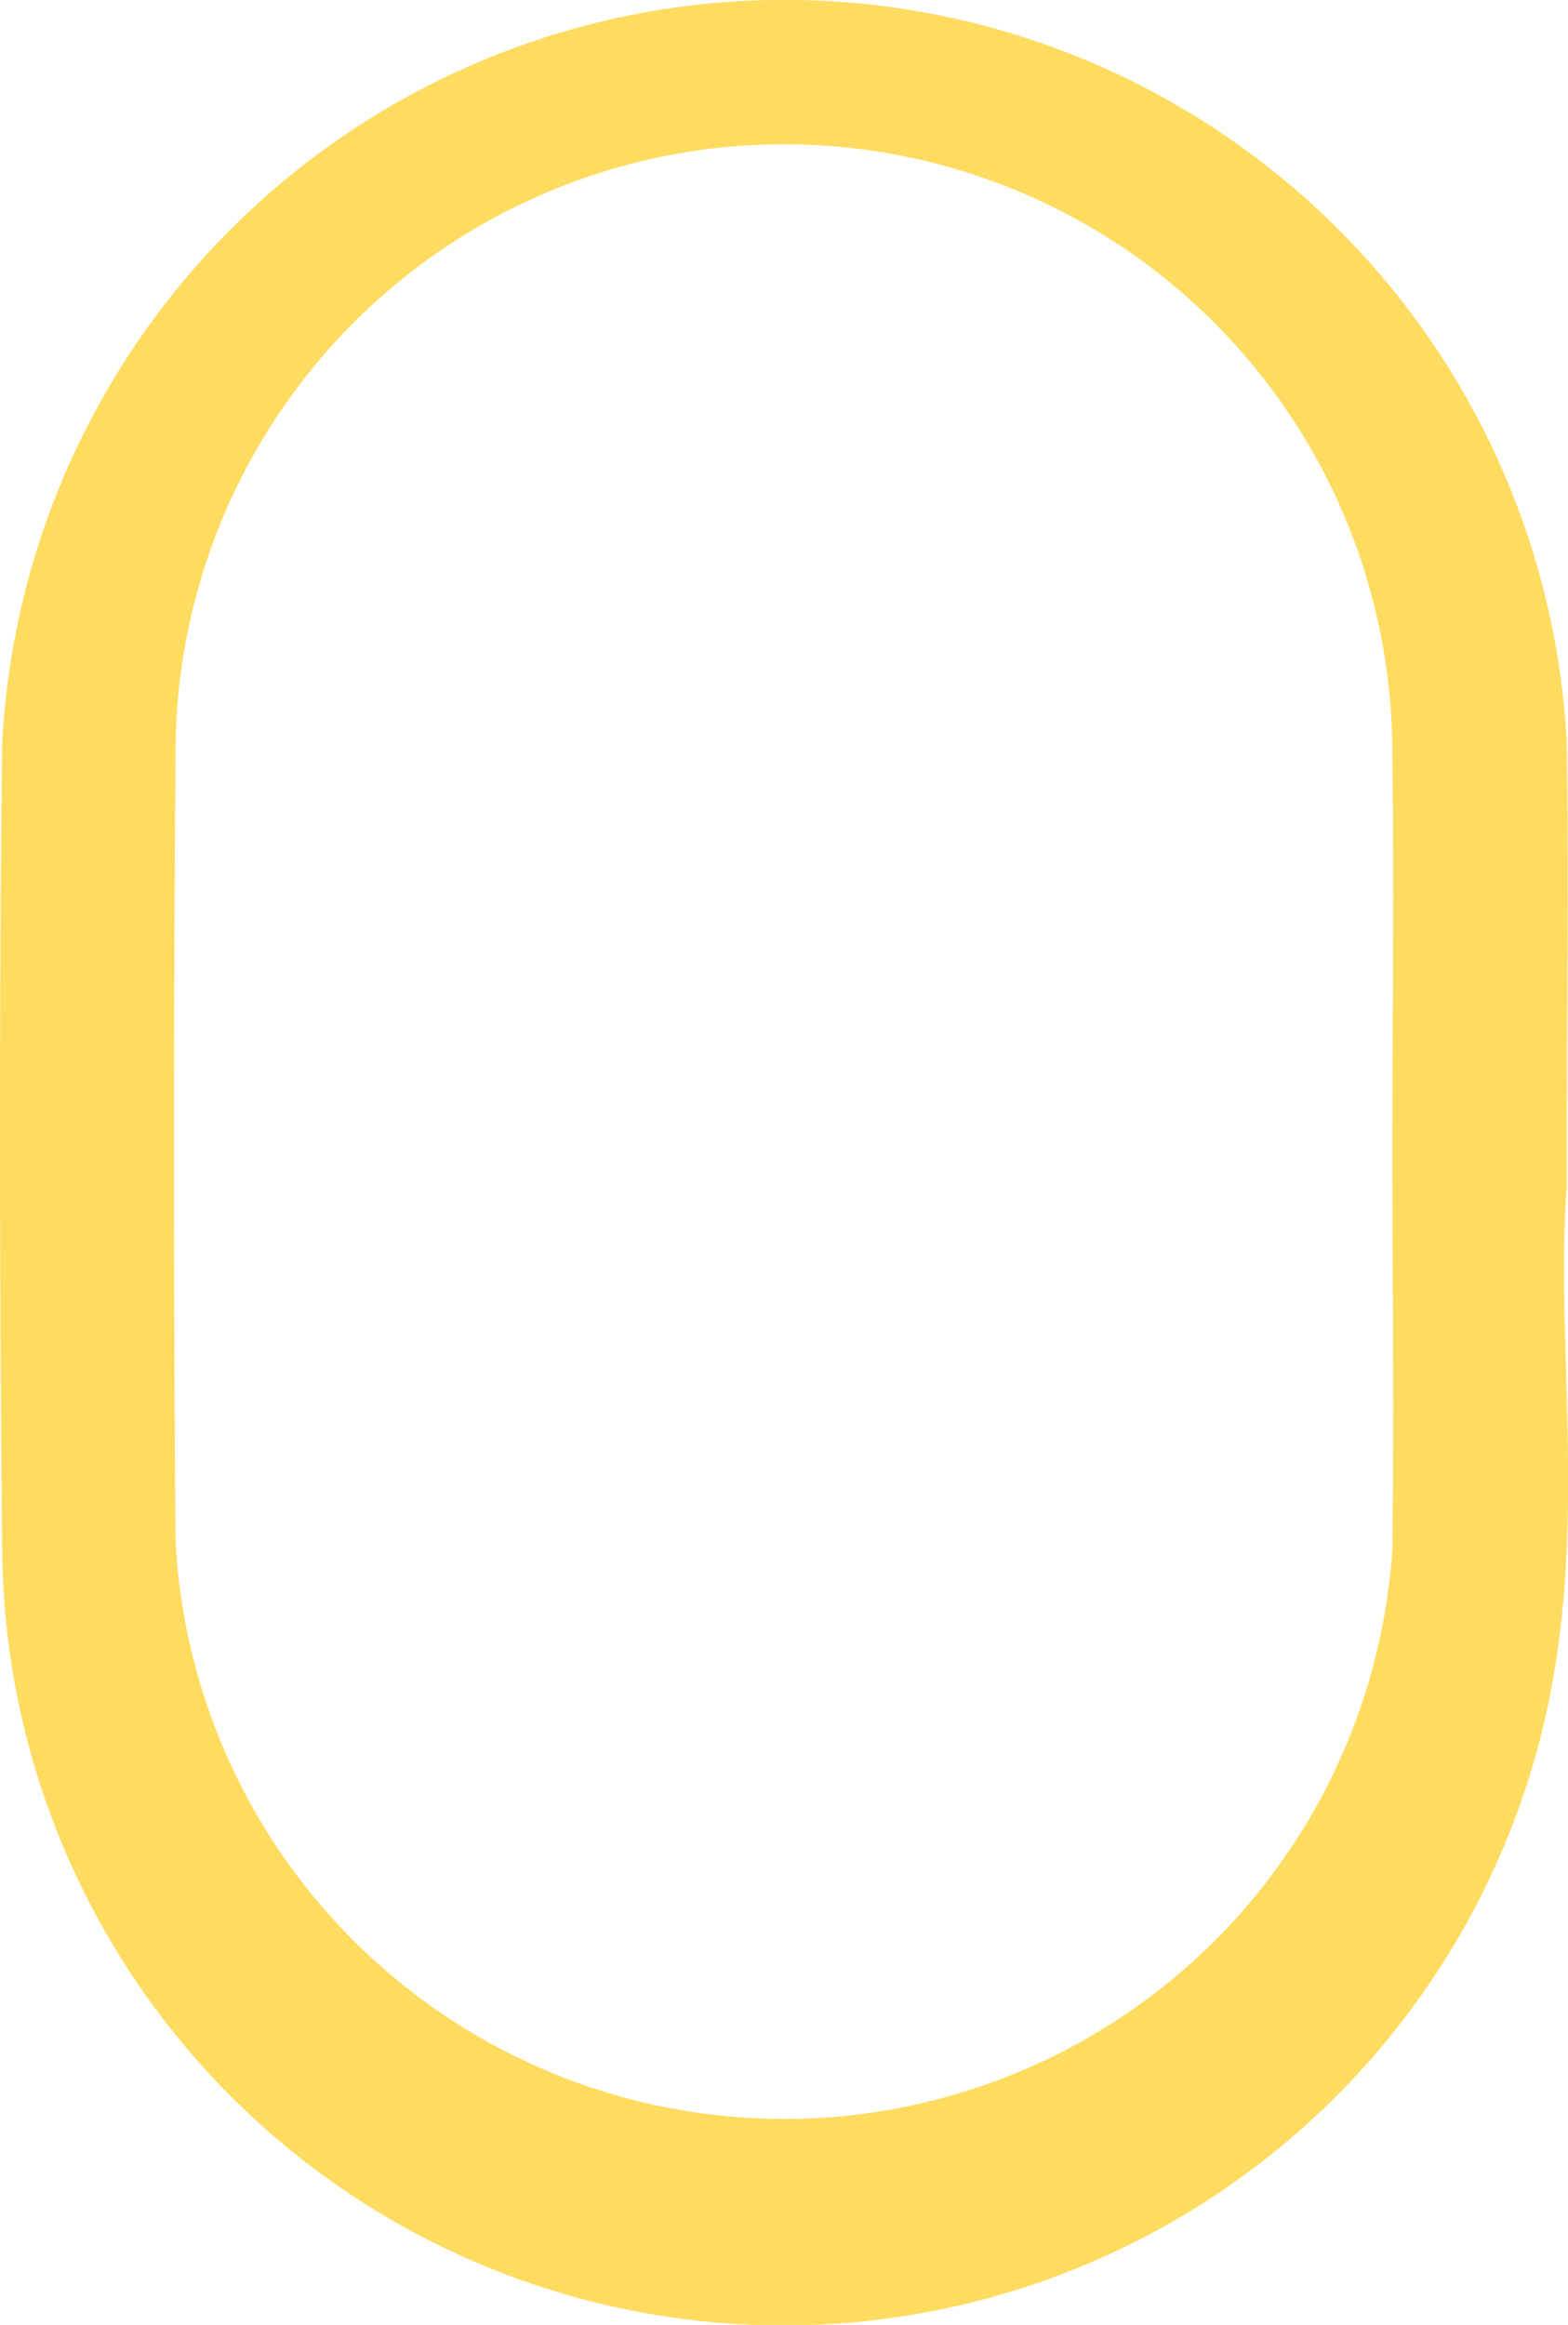 <svg xmlns="http://www.w3.org/2000/svg" width="24.293" height="36" viewBox="0 0 24.293 36">
  <path id="Path_39" data-name="Path 39" d="M153.8,148.023a9.443,9.443,0,0,1-18.859,0q-.049-6.068,0-12.112a9.426,9.426,0,1,1,18.851-.008c.033,2.019,0,4.045,0,6.072s.033,4.029,0,6.048Zm2.694-5.51c0-2.629.033-4.753,0-6.886a12.136,12.136,0,0,0-24.239.049c-.049,4.151-.041,8.3,0,12.47a12.105,12.105,0,0,0,23.971,2.3c.57-2.8.089-5.616.269-7.928" transform="translate(-132.221 -124.15)" fill="#ffdb5f"/>
</svg>
